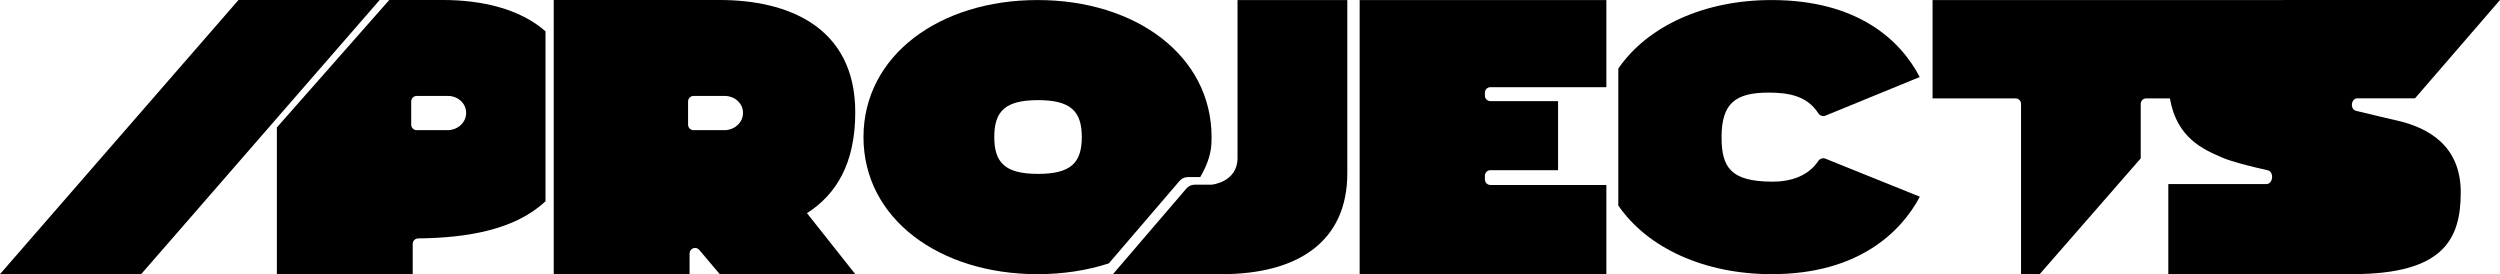 <svg height="100%" viewBox="0 0 912 100" fill="none" xmlns="http://www.w3.org/2000/svg">
<g clip-path="url(#clip0_1378_151)">
<path fill-rule="evenodd" clip-rule="evenodd" d="M378.503 0.017C414.322 0.017 441.984 20.3 441.984 50.017C441.984 50.858 441.962 51.692 441.918 52.517C441.705 56.528 440.177 60.615 437.85 64.6H433.339C432.172 64.6 431.063 65.11 430.303 65.996L404.5 96.082C396.621 98.642 387.841 100.017 378.503 100.017C342.64 100.017 315 79.734 315 50.017C315 20.3 342.662 0.017 378.503 0.017ZM378.677 36.532C366.753 36.532 362.711 40.525 362.711 49.981C362.711 59.436 366.753 63.43 378.677 63.43C390.601 63.43 394.643 59.436 394.643 49.981C394.643 40.525 390.516 36.532 378.677 36.532Z" fill="currentColor"/>
<path d="M432.803 68.768C433.563 67.882 434.672 67.373 435.839 67.373H442C442 67.373 451.451 66.519 451.451 57.614V0.017H491.5V63.201C491.5 88.38 473.162 100.017 445.59 100.017H406L432.803 68.768Z" fill="currentColor"/>
<path d="M586 0.017L496 0.017V100.017L586 100.017V67.476L543.695 67.476C542.59 67.476 541.695 66.581 541.695 65.476V64.082C541.695 62.978 542.59 62.082 543.695 62.082L568.386 62.082V36.89L543.695 36.89C542.59 36.89 541.695 35.995 541.695 34.89V33.807C541.695 32.702 542.59 31.807 543.695 31.807L586 31.807V0.017Z" fill="currentColor"/>
<path d="M700.313 28.099C693.373 14.782 677.842 0.017 646.245 0.017C621.788 0.017 601.024 9.483 590.356 25.017V74.984C601.027 90.501 621.8 100.005 646.288 100.017C677.885 100.017 693.522 84.652 700.356 71.759L665.899 57.875C664.946 57.491 663.868 57.901 663.295 58.753C659.645 64.18 653.422 66.272 646.566 66.272C631.421 66.219 628.028 61.144 628.028 50.035C628.028 37.778 632.964 33.78 645.195 33.78C652.902 33.78 659.327 35.145 663.303 41.297C663.867 42.169 664.958 42.586 665.919 42.193L700.313 28.099Z" fill="currentColor"/>
<path fill-rule="evenodd" clip-rule="evenodd" d="M912 0H834.181C833.619 0 833.056 0.006 832.493 0.017L705 0.017V35.895H735.273C736.377 35.895 737.273 36.79 737.273 37.895V100.017H744.078L780.935 57.775V37.895C780.935 36.79 781.83 35.895 782.935 35.895L791.587 35.895C794.05 50.311 803.748 54.518 810.681 57.489C814.058 58.936 820.399 60.584 827.252 62.111C829.669 62.649 829.251 67.146 826.775 67.146H791V100H858.181C891.341 100 897.681 87.348 897.681 70.176C897.681 53.004 885.681 46.495 874.181 43.913C870.266 43.035 865.846 41.965 861.292 40.862L859.524 40.434C857.171 39.865 857.617 35.862 860.038 35.862H881L912 0Z" fill="currentColor"/>
<path d="M51.5 100L0 100L87 2.38419e-06H138.5L70 78.75L51.5 100Z" fill="currentColor"/>
<path fill-rule="evenodd" clip-rule="evenodd" d="M312 41C312 9.5 287.059 0 262.554 0H202V100L251.554 100V92.448C251.554 90.585 253.879 89.734 255.082 91.157L262.554 100L312 100L294.381 77.757C305.04 70.984 312 59.62 312 41ZM269.213 45.498C267.999 46.691 266.326 47.403 264.549 47.483H253.01C251.905 47.483 251.01 46.587 251.01 45.483V37C251.01 35.895 251.905 35 253.01 35H264.549C266.286 35.038 267.939 35.697 269.152 36.836C270.367 37.975 271.046 39.504 271.045 41.097C271.083 42.727 270.426 44.306 269.213 45.498Z" fill="currentColor"/>
<path fill-rule="evenodd" clip-rule="evenodd" d="M150.554 100L101 100V46.5L142 0H161.554C175.433 0 189.452 3.047 199 11.413V73.413C187.919 83.833 170.505 86.775 152.555 86.972C151.45 86.984 150.554 87.864 150.554 88.968V100ZM163.549 47.483C165.326 47.403 166.999 46.691 168.213 45.498C169.426 44.306 170.084 42.727 170.045 41.097C170.046 39.504 169.367 37.975 168.152 36.836C166.938 35.697 165.286 35.038 163.549 35H152.01C150.905 35 150.01 35.895 150.01 37V45.483C150.01 46.587 150.905 47.483 152.01 47.483H163.549Z" fill="currentColor"/>
</g>
<defs>
<clipPath id="clip0_1378_151">
<rect width="912" height="101" fill="currentColor"/>
</clipPath>
</defs>
</svg>
